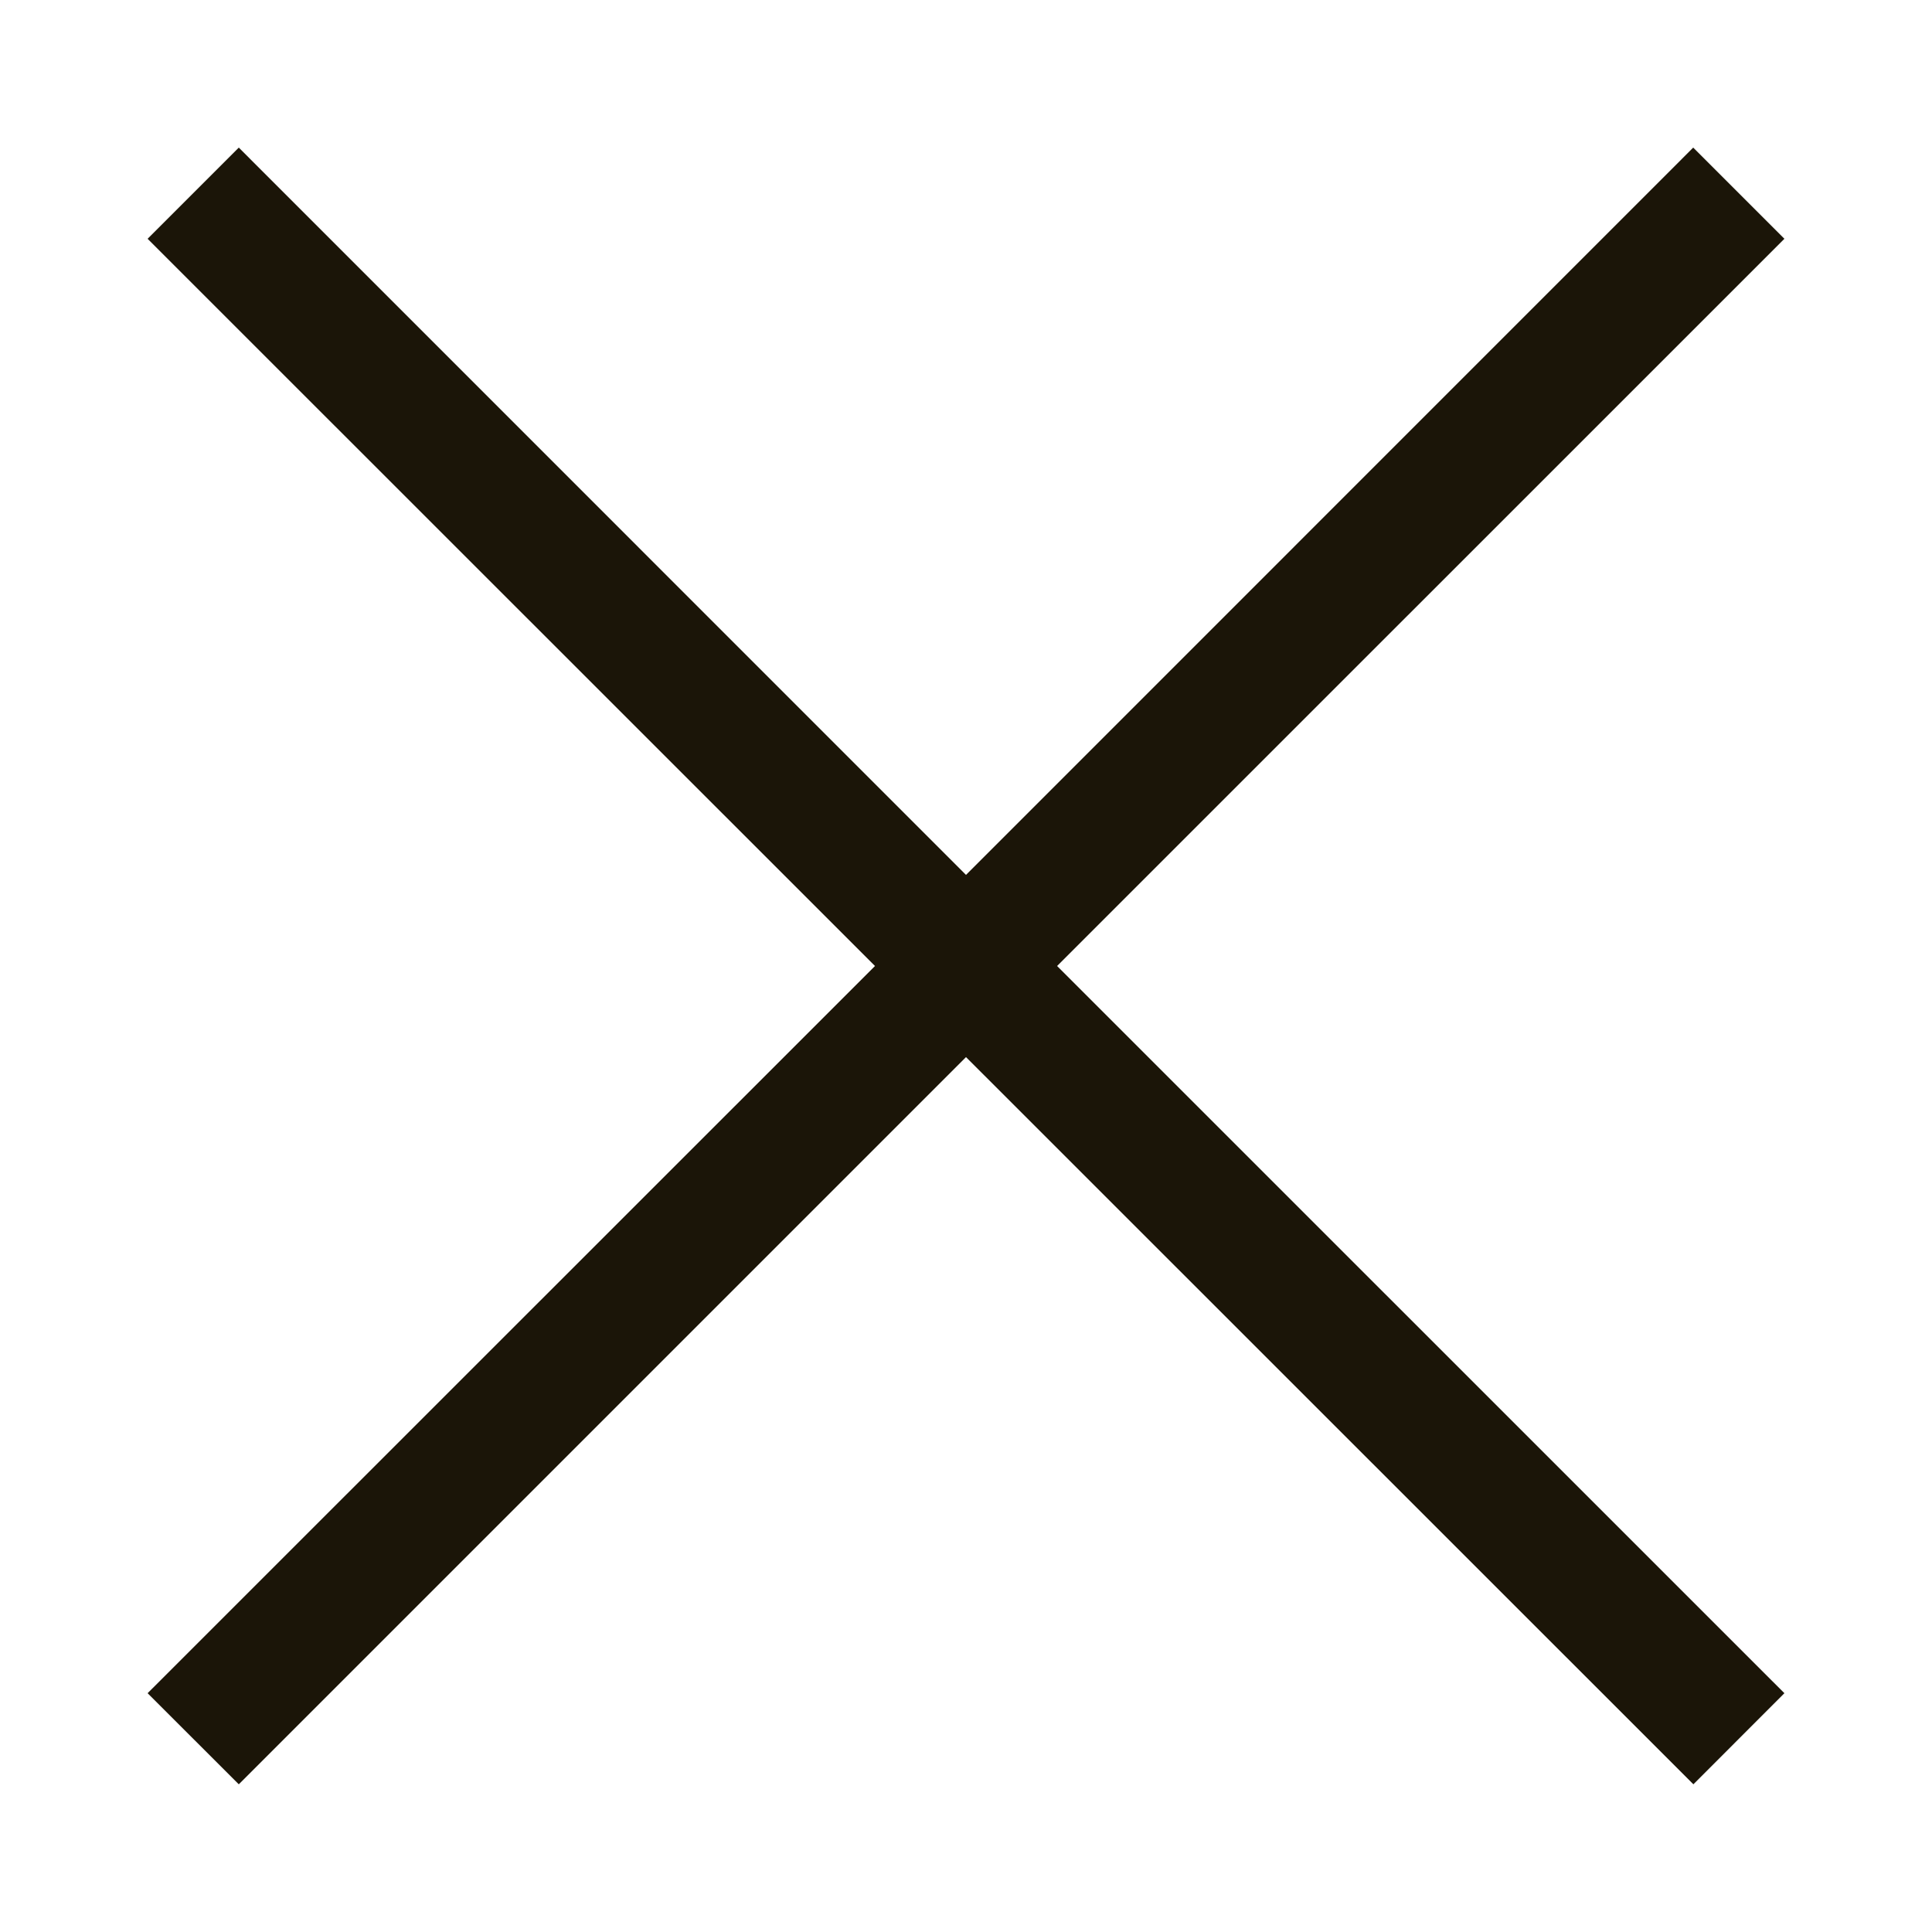 <svg width="20" height="20" viewBox="0 0 20 20" fill="none" xmlns="http://www.w3.org/2000/svg">
<g id="teenyicons:x-solid">
<path id="Vector" fill-rule="evenodd" clip-rule="evenodd" d="M9.058 10L1.528 2.472L2.472 1.528L10 9.057L17.528 1.528L18.472 2.472L10.943 10L18.472 17.528L17.53 18.471L10 10.943L2.472 18.471L1.528 17.528L9.058 10Z" fill="#1B1508"/>
</g>
</svg>
